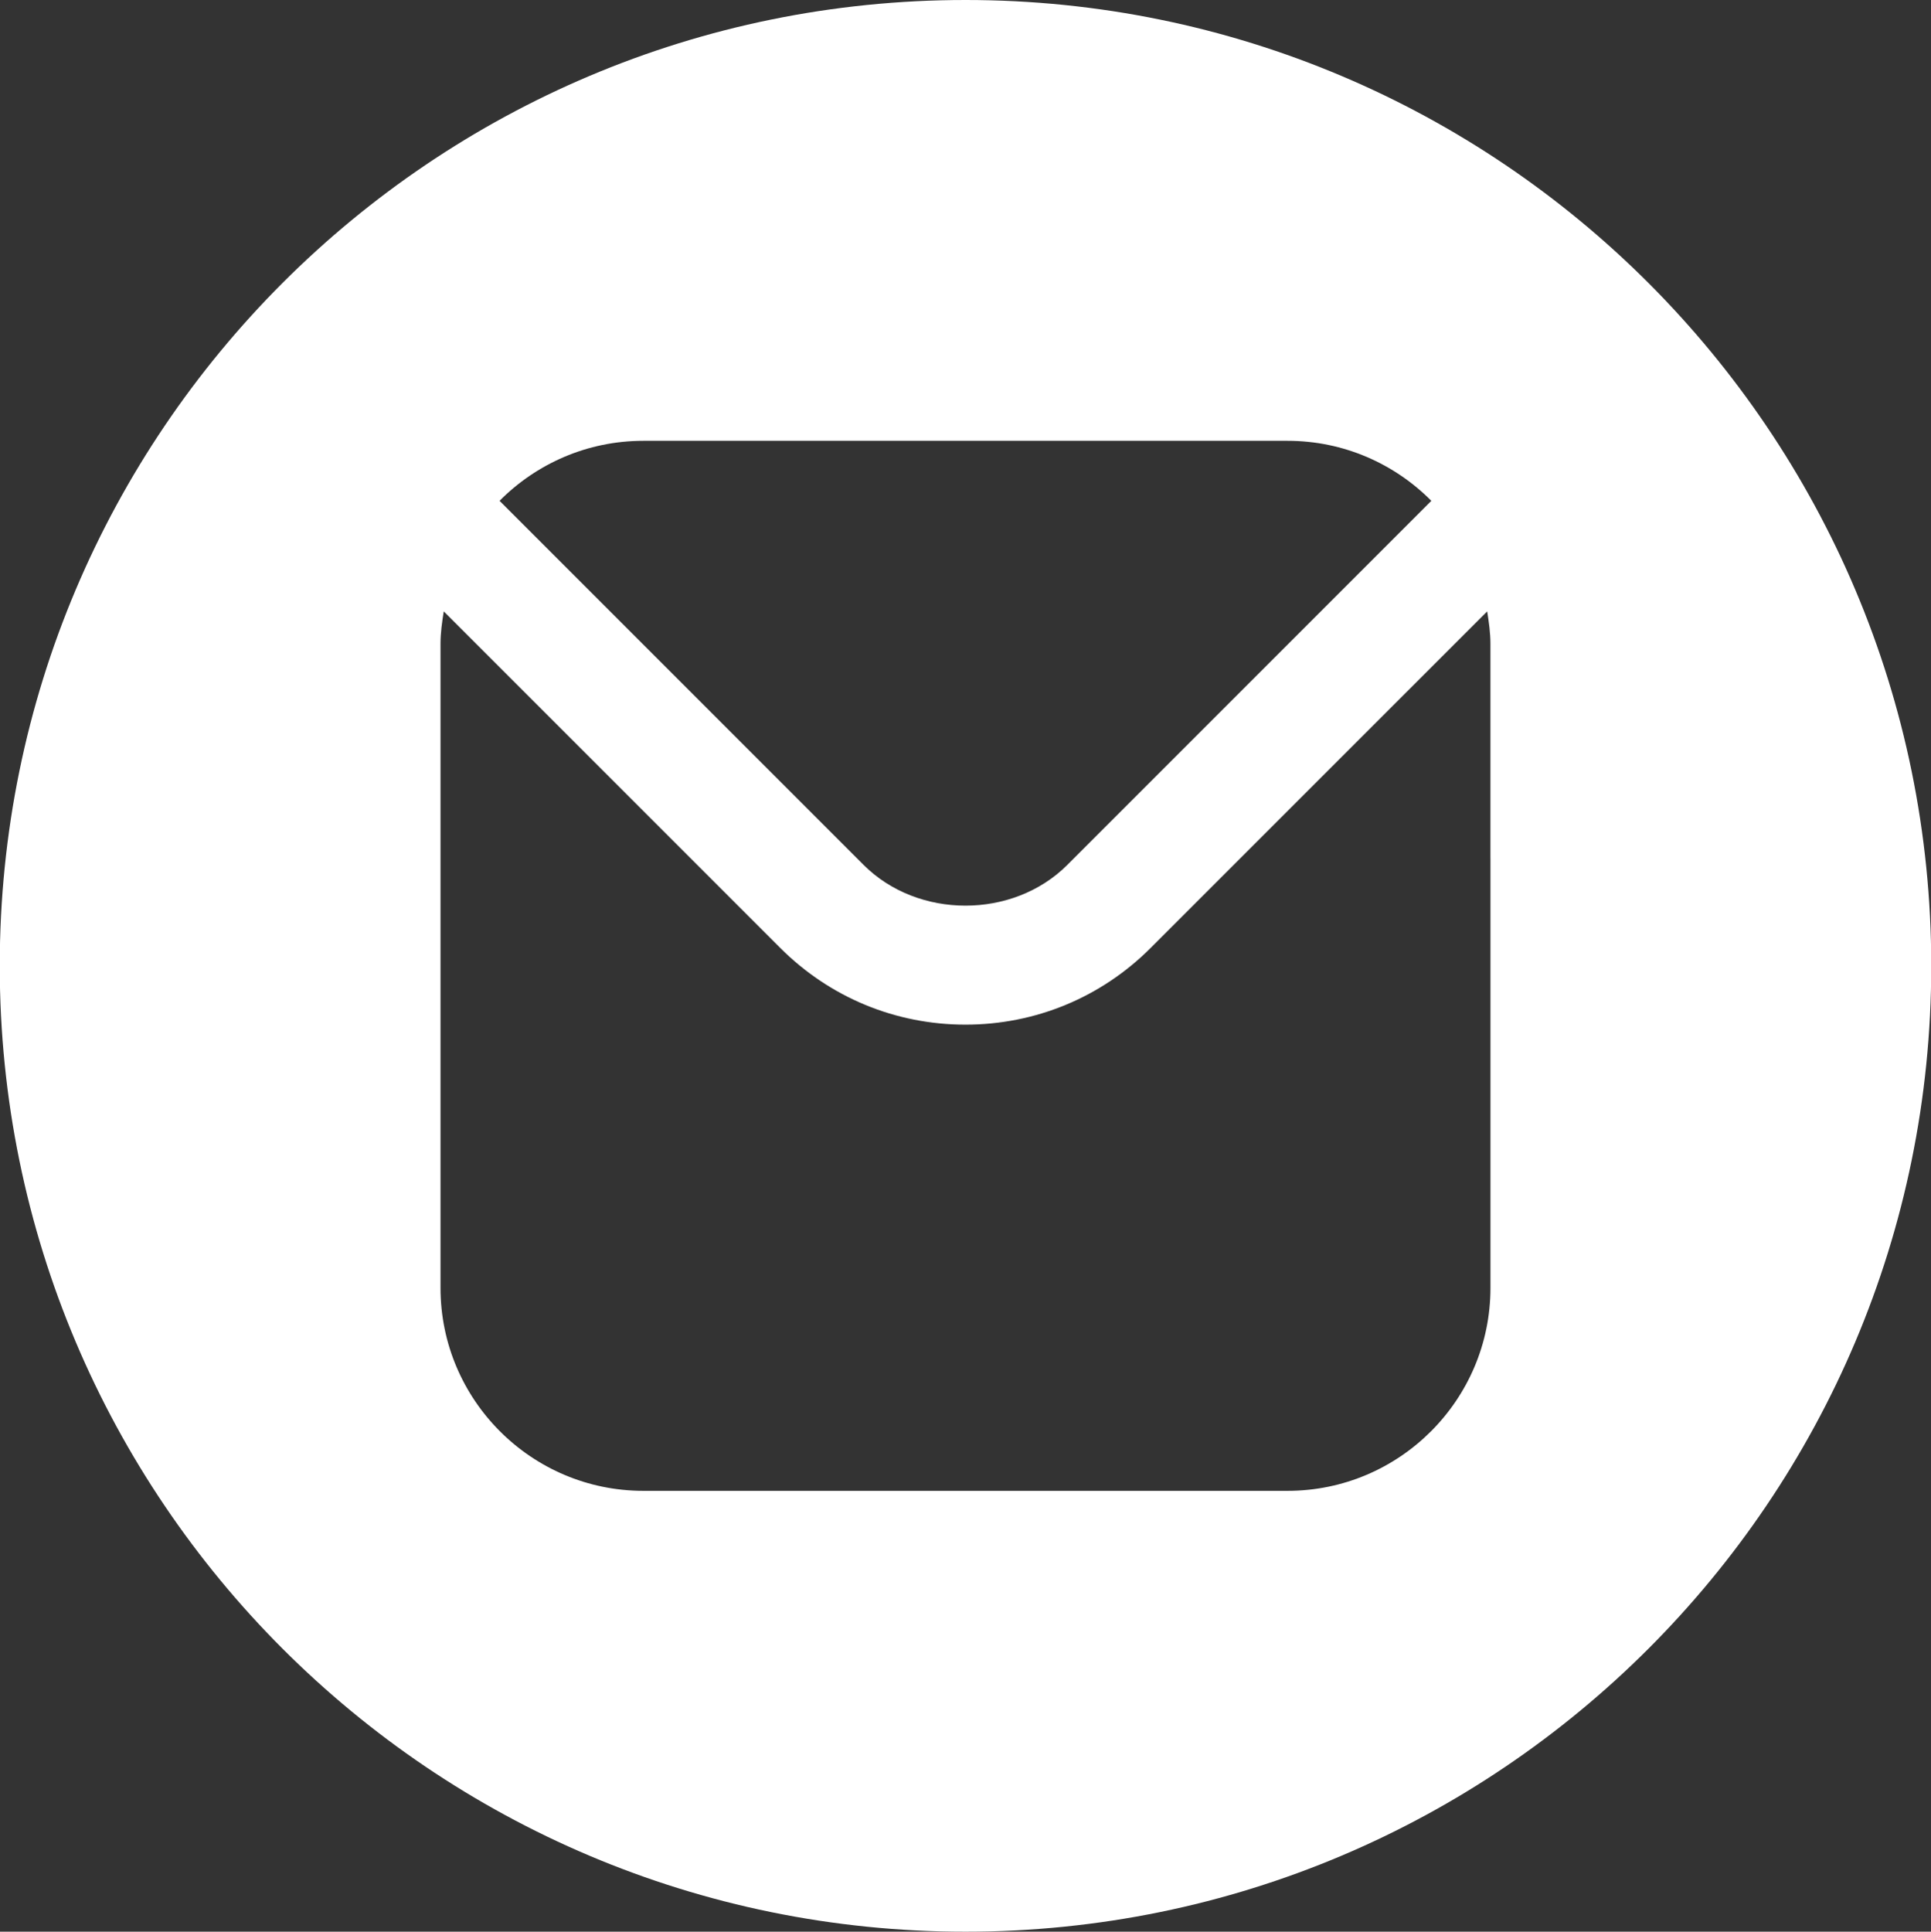<svg version="1.1" id="Layer_1" xmlns="http://www.w3.org/2000/svg" xmlns:xlink="http://www.w3.org/1999/xlink" x="0px" y="0px"
	 width="63.285px" height="63.3px" viewBox="0 0 63.285 63.3" enable-background="new 0 0 63.285 63.3" xml:space="preserve">
<rect x="0" y="0" width="63.285" height="63.3" fill="#333333" stroke="none"/>
<path fill="#fff" d="M31.643,0C14.163,0-0.008,14.169-0.008,31.649c0,17.479,14.171,31.651,31.651,31.651
	c17.479,0,31.65-14.172,31.65-31.651C63.293,14.169,49.121,0,31.643,0z M21.085,14.445h21.111c1.842,0,3.509,0.753,4.714,1.967
	l-11.93,11.93c-1.779,1.78-4.896,1.781-6.678,0L16.372,16.411C17.577,15.198,19.244,14.445,21.085,14.445z M48.847,28.118v14.087
	c0,3.667-2.983,6.649-6.65,6.649H21.085c-3.666,0-6.648-2.982-6.648-6.649V28.118v-7.024c0-0.362,0.051-0.711,0.106-1.059
	l11.033,11.033c1.619,1.617,3.773,2.509,6.065,2.509c2.293,0,4.447-0.892,6.065-2.509L48.74,20.035
	c0.055,0.348,0.106,0.696,0.106,1.059V28.118z"/>
</svg>
